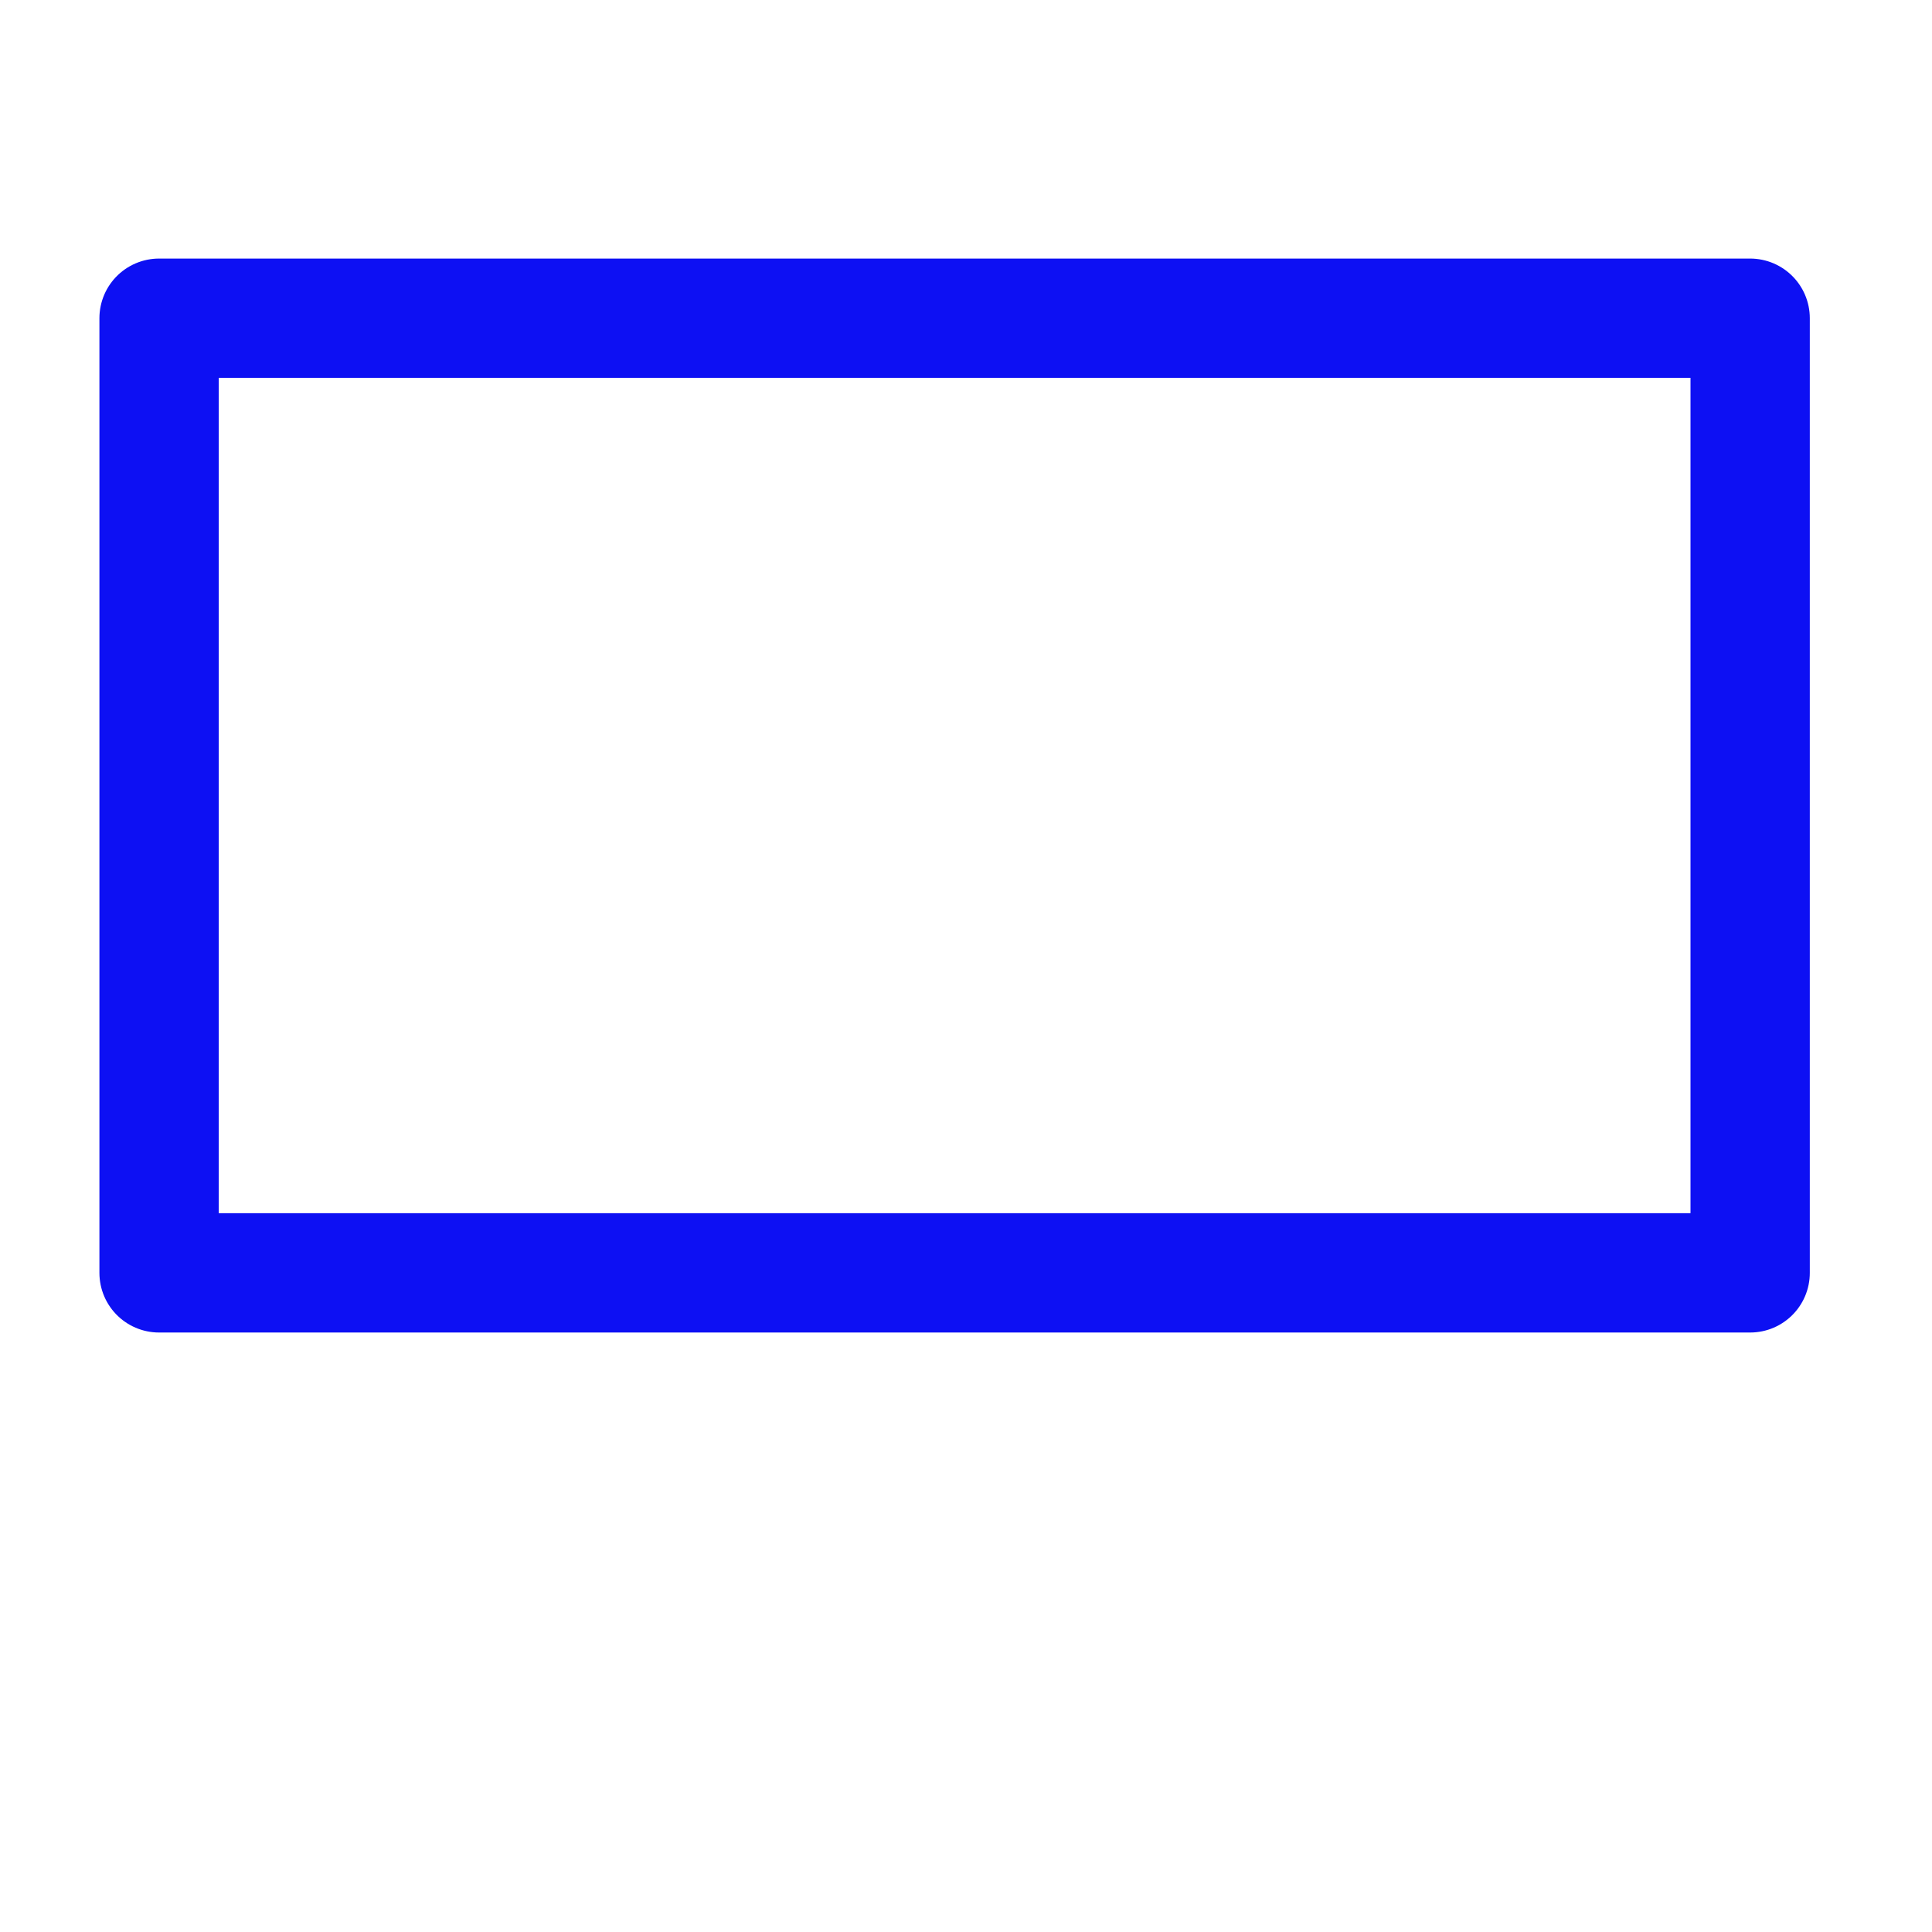 <!-- Generated by IcoMoon.io -->
<svg version="1.1" xmlns="http://www.w3.org/2000/svg" width="24" height="24" viewBox="0 0 24 24">
<title>display-s</title>
<path fill="none" stroke="#0d10f3" stroke-linejoin="round" stroke-linecap="round" stroke-miterlimit="4" stroke-width="1.482" d="M1.976 3.953h19.765v11.859h-19.765z"></path>
</svg>
